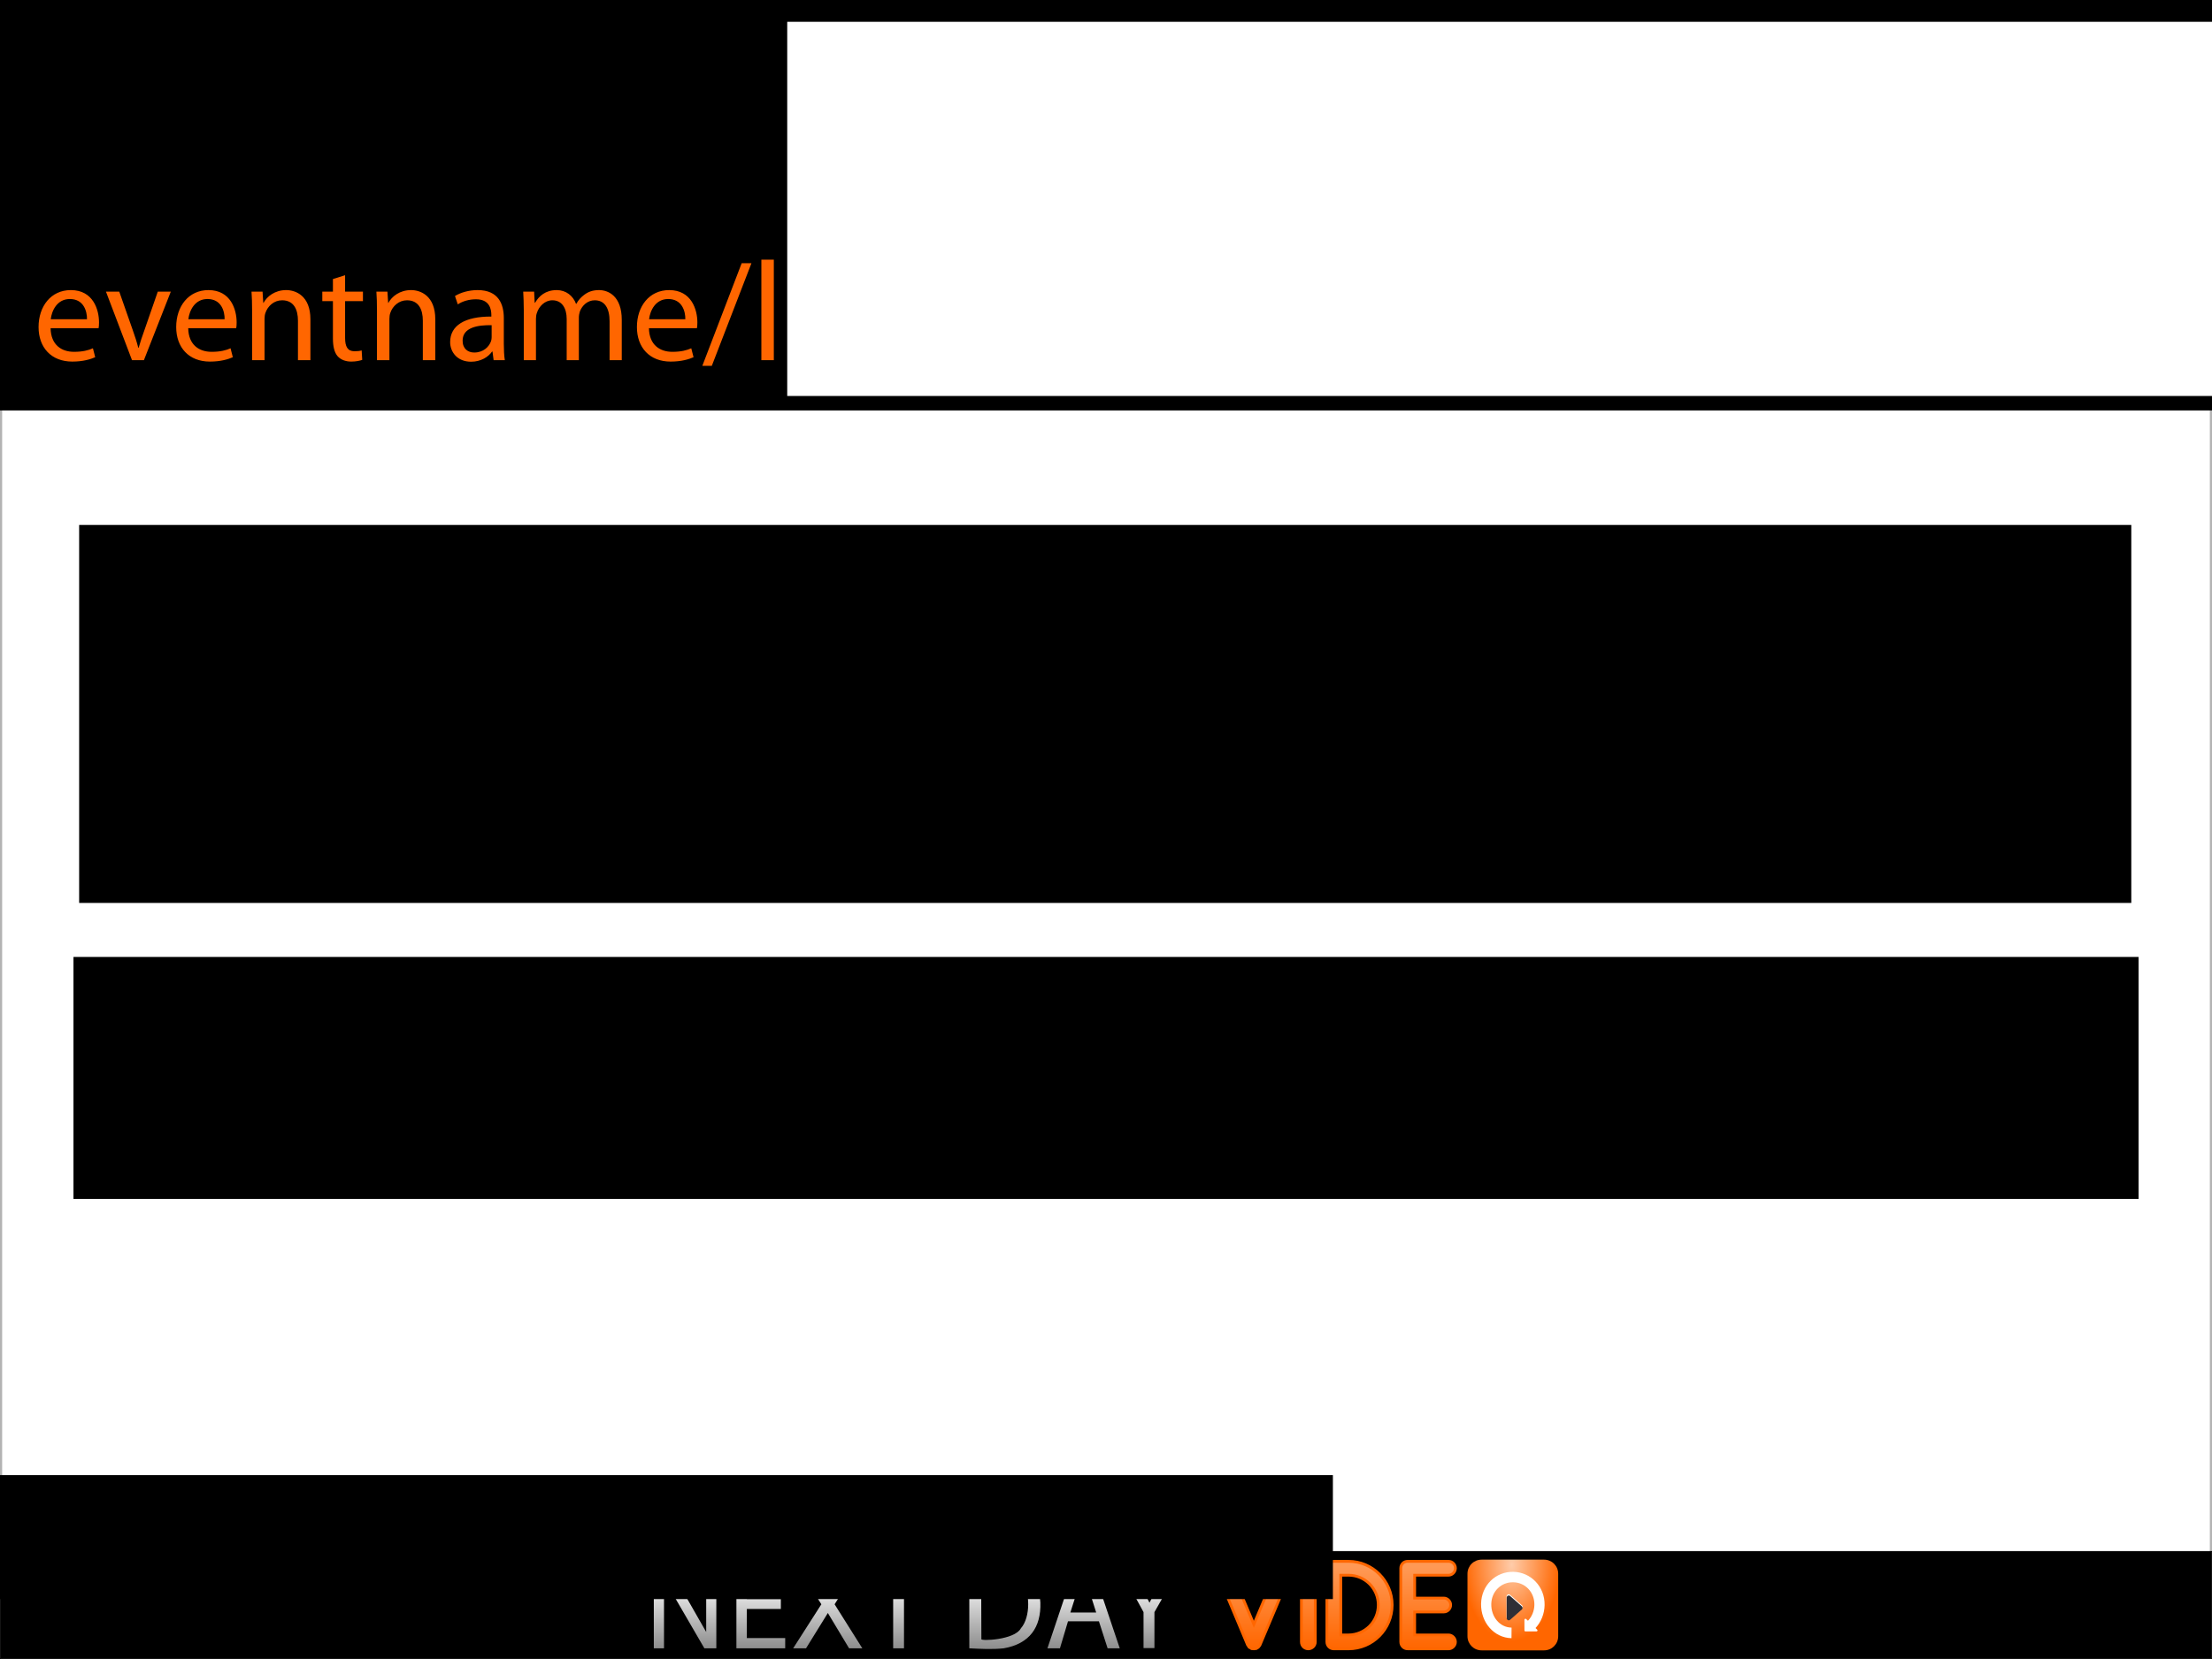 <?xml version="1.0" encoding="UTF-8" standalone="no"?>
<!-- Created with Inkscape (http://www.inkscape.org/) -->

<svg
   xmlns:dc="http://purl.org/dc/elements/1.1/"
   xmlns:cc="http://creativecommons.org/ns#"
   xmlns:rdf="http://www.w3.org/1999/02/22-rdf-syntax-ns#"
   xmlns:svg="http://www.w3.org/2000/svg"
   xmlns="http://www.w3.org/2000/svg"
   xmlns:xlink="http://www.w3.org/1999/xlink"
   xmlns:sodipodi="http://sodipodi.sourceforge.net/DTD/sodipodi-0.dtd"
   xmlns:inkscape="http://www.inkscape.org/namespaces/inkscape"
   width="1024"
   height="768"
   id="svg7306"
   version="1.1"
   inkscape:version="0.48.2 r9819"
   sodipodi:docname="write_the_docs_2013.svg"
   inkscape:export-filename="/Users/idan/Dropbox/proj/djangocon.us 2011/art assets/titlecard.png"
   inkscape:export-xdpi="70.309998"
   inkscape:export-ydpi="70.309998">
  <rect width="100%" height="100%" fill="#808080" stroke="none"/>
  <defs
     id="defs7308">
    <clipPath
       id="clipPath12450"
       clipPathUnits="userSpaceOnUse">
      <path
         id="path12452"
         d="M 0,768 1024,768 1024,0 0,0 0,768 z" />
    </clipPath>
    <clipPath
       id="clipPath12436"
       clipPathUnits="userSpaceOnUse">
      <path
         id="path12438"
         d="m 99.524,272.587 c 0.511,-1.936 1.029,-3.872 1.587,-5.789 l 0,0 c 12.243,-42.003 33.815,-72.054 65.948,-91.87 l 0,0 c 33.61,-20.729 85.401,-36.011 153.934,-45.423 l 0,0 C 374.801,122.117 439.065,118.369 512,118.369 l 0,0 c 72.932,0 137.129,3.748 190.934,11.136 l 0,0 c 68.528,9.412 120.254,24.694 153.865,45.423 l 0,0 c 32.131,19.815 53.574,49.865 65.813,91.868 l 0,0 c 0.561,1.928 1.091,3.868 1.602,5.814 l 0,0 C 797.609,283.98 658.291,290.272 512,290.272 l 0,0 c -146.391,0 -285.8,-6.301 -412.476,-17.685" />
    </clipPath>
    <clipPath
       id="clipPath11852"
       clipPathUnits="userSpaceOnUse">
      <path
         id="path11854"
         d="M 0,768 1024,768 1024,0 0,0 0,768 z" />
    </clipPath>
    <clipPath
       id="clipPath14187"
       clipPathUnits="userSpaceOnUse">
      <path
         id="path14189"
         d="M 0,768 1024,768 1024,0 0,0 0,768 z" />
    </clipPath>
    <clipPath
       id="clipPath14321"
       clipPathUnits="userSpaceOnUse">
      <path
         id="path14323"
         d="M 0,768 1024,768 1024,0 0,0 0,768 z" />
    </clipPath>
    <linearGradient
       inkscape:collect="always"
       xlink:href="#linearGradient4853"
       id="linearGradient6551"
       gradientUnits="userSpaceOnUse"
       gradientTransform="translate(647.701,2095.773)"
       x1="415.576"
       y1="-915.365"
       x2="415.576"
       y2="-752.639" />
    <linearGradient
       inkscape:collect="always"
       id="linearGradient4853">
      <stop
         style="stop-color:#ff9955;stop-opacity:1"
         offset="0"
         id="stop4855" />
      <stop
         style="stop-color:#ff6600;stop-opacity:1"
         offset="1"
         id="stop4857" />
    </linearGradient>
    <linearGradient
       inkscape:collect="always"
       xlink:href="#linearGradient4853"
       id="linearGradient6793"
       gradientUnits="userSpaceOnUse"
       gradientTransform="translate(647.701,2095.773)"
       x1="415.576"
       y1="-915.365"
       x2="415.576"
       y2="-752.639" />
    <linearGradient
       inkscape:collect="always"
       xlink:href="#linearGradient5582"
       id="linearGradient6593"
       gradientUnits="userSpaceOnUse"
       x1="799.73"
       y1="726.259"
       x2="799.73"
       y2="829.784" />
    <linearGradient
       inkscape:collect="always"
       id="linearGradient5582">
      <stop
         style="stop-color:#ffffff;stop-opacity:1;"
         offset="0"
         id="stop5584" />
      <stop
         style="stop-color:#ffffff;stop-opacity:0;"
         offset="1"
         id="stop5586" />
    </linearGradient>
    <linearGradient
       inkscape:collect="always"
       id="linearGradient4784-2-4">
      <stop
         style="stop-color:#ffccaa;stop-opacity:1"
         offset="0"
         id="stop4786-6-6" />
      <stop
         style="stop-color:#ff6600;stop-opacity:1"
         offset="1"
         id="stop4788-4-6" />
    </linearGradient>
    <linearGradient
       inkscape:collect="always"
       id="linearGradient6006-6">
      <stop
         style="stop-color:#ffffff;stop-opacity:1;"
         offset="0"
         id="stop6008-7" />
      <stop
         style="stop-color:#ffffff;stop-opacity:0;"
         offset="1"
         id="stop6010-5" />
    </linearGradient>
    <linearGradient
       inkscape:collect="always"
       xlink:href="#linearGradient4853-4"
       id="linearGradient6551-6"
       gradientUnits="userSpaceOnUse"
       gradientTransform="translate(647.701,2095.773)"
       x1="415.576"
       y1="-915.365"
       x2="415.576"
       y2="-752.639" />
    <linearGradient
       inkscape:collect="always"
       id="linearGradient4853-4">
      <stop
         style="stop-color:#ff9955;stop-opacity:1"
         offset="0"
         id="stop4855-3" />
      <stop
         style="stop-color:#ff6600;stop-opacity:1"
         offset="1"
         id="stop4857-0" />
    </linearGradient>
    <linearGradient
       inkscape:collect="always"
       xlink:href="#linearGradient4853-4"
       id="linearGradient7307"
       gradientUnits="userSpaceOnUse"
       gradientTransform="translate(647.701,2095.773)"
       x1="415.576"
       y1="-915.365"
       x2="415.576"
       y2="-752.639" />
    <linearGradient
       inkscape:collect="always"
       xlink:href="#linearGradient5582-2"
       id="linearGradient6593-0"
       gradientUnits="userSpaceOnUse"
       x1="799.73"
       y1="726.259"
       x2="799.73"
       y2="829.784" />
    <linearGradient
       inkscape:collect="always"
       id="linearGradient5582-2">
      <stop
         style="stop-color:#ffffff;stop-opacity:1;"
         offset="0"
         id="stop5584-5" />
      <stop
         style="stop-color:#ffffff;stop-opacity:0;"
         offset="1"
         id="stop5586-3" />
    </linearGradient>
    <linearGradient
       inkscape:collect="always"
       xlink:href="#linearGradient4853-4"
       id="linearGradient7807"
       gradientUnits="userSpaceOnUse"
       gradientTransform="translate(647.701,2095.773)"
       x1="415.576"
       y1="-915.365"
       x2="415.576"
       y2="-752.639" />
    <linearGradient
       inkscape:collect="always"
       xlink:href="#linearGradient5582-2"
       id="linearGradient7849"
       gradientUnits="userSpaceOnUse"
       x1="799.73"
       y1="726.259"
       x2="799.73"
       y2="829.784" />
    <linearGradient
       inkscape:collect="always"
       xlink:href="#linearGradient4853-4"
       id="linearGradient7887"
       gradientUnits="userSpaceOnUse"
       gradientTransform="translate(647.701,2095.773)"
       x1="415.576"
       y1="-915.365"
       x2="415.576"
       y2="-752.639" />
    <linearGradient
       inkscape:collect="always"
       xlink:href="#linearGradient5582-2"
       id="linearGradient7929"
       gradientUnits="userSpaceOnUse"
       x1="799.73"
       y1="726.259"
       x2="799.73"
       y2="829.784" />
    <linearGradient
       inkscape:collect="always"
       xlink:href="#linearGradient4853-4"
       id="linearGradient7957"
       gradientUnits="userSpaceOnUse"
       gradientTransform="translate(-588.413,2325.797)"
       x1="415.576"
       y1="-915.365"
       x2="415.576"
       y2="-752.639" />
    <linearGradient
       inkscape:collect="always"
       xlink:href="#linearGradient5582-2"
       id="linearGradient8007"
       gradientUnits="userSpaceOnUse"
       x1="799.73"
       y1="726.259"
       x2="799.73"
       y2="829.784" />
    <linearGradient
       inkscape:collect="always"
       xlink:href="#linearGradient4853-4"
       id="linearGradient8163"
       gradientUnits="userSpaceOnUse"
       gradientTransform="translate(-588.413,2325.797)"
       x1="415.576"
       y1="-915.365"
       x2="415.576"
       y2="-752.639" />
    <linearGradient
       inkscape:collect="always"
       xlink:href="#linearGradient6006-6"
       id="linearGradient8208"
       gradientUnits="userSpaceOnUse"
       gradientTransform="matrix(0.958,0,0,1.044,-875.948,1036.162)"
       x1="802.331"
       y1="228.332"
       x2="802.331"
       y2="421.632" />
    <radialGradient
       inkscape:collect="always"
       xlink:href="#linearGradient4784-2-4"
       id="radialGradient8210"
       gradientUnits="userSpaceOnUse"
       gradientTransform="matrix(-0.016,1.078,-0.675,-0.01,529.842,1699.951)"
       cx="-411.323"
       cy="-208.618"
       fx="-411.323"
       fy="-208.618"
       r="90.157" />
    <linearGradient
       inkscape:collect="always"
       xlink:href="#linearGradient4853-4"
       id="linearGradient8212"
       gradientUnits="userSpaceOnUse"
       gradientTransform="translate(-588.413,2325.797)"
       x1="415.576"
       y1="-915.365"
       x2="415.576"
       y2="-752.639" />
    <linearGradient
       inkscape:collect="always"
       xlink:href="#linearGradient4853-4"
       id="linearGradient8214"
       gradientUnits="userSpaceOnUse"
       gradientTransform="translate(-588.413,2325.797)"
       x1="415.576"
       y1="-915.365"
       x2="415.576"
       y2="-752.639" />
    <linearGradient
       inkscape:collect="always"
       xlink:href="#linearGradient4853-4"
       id="linearGradient8216"
       gradientUnits="userSpaceOnUse"
       gradientTransform="translate(-588.413,2325.797)"
       x1="415.576"
       y1="-915.365"
       x2="415.576"
       y2="-752.639" />
    <linearGradient
       inkscape:collect="always"
       xlink:href="#linearGradient4853-4"
       id="linearGradient8218"
       gradientUnits="userSpaceOnUse"
       gradientTransform="translate(-588.413,2325.797)"
       x1="415.576"
       y1="-915.365"
       x2="415.576"
       y2="-752.639" />
    <linearGradient
       inkscape:collect="always"
       xlink:href="#linearGradient4853-4"
       id="linearGradient8220"
       gradientUnits="userSpaceOnUse"
       gradientTransform="translate(-588.413,2325.797)"
       x1="415.576"
       y1="-915.365"
       x2="415.576"
       y2="-752.639" />
    <radialGradient
       inkscape:collect="always"
       xlink:href="#linearGradient4784-2-4"
       id="radialGradient8607"
       gradientUnits="userSpaceOnUse"
       gradientTransform="matrix(-0.016,1.078,-0.675,-0.01,529.842,1699.951)"
       cx="-411.323"
       cy="-208.618"
       fx="-411.323"
       fy="-208.618"
       r="90.157" />
    <radialGradient
       inkscape:collect="always"
       xlink:href="#linearGradient4784-2-4"
       id="radialGradient8619"
       gradientUnits="userSpaceOnUse"
       gradientTransform="matrix(-0.006,0.393,-0.246,-0.004,645.995,1169.574)"
       cx="-411.323"
       cy="-208.618"
       fx="-411.323"
       fy="-208.618"
       r="90.157" />
    <linearGradient
       inkscape:collect="always"
       xlink:href="#linearGradient6006-6"
       id="linearGradient8622"
       gradientUnits="userSpaceOnUse"
       gradientTransform="matrix(0.349,0,0,0.38,134.168,927.898)"
       x1="802.331"
       y1="228.332"
       x2="802.331"
       y2="421.632" />
    <linearGradient
       inkscape:collect="always"
       xlink:href="#linearGradient4853-4"
       id="linearGradient8627"
       gradientUnits="userSpaceOnUse"
       gradientTransform="translate(-588.413,2325.797)"
       x1="415.576"
       y1="-915.365"
       x2="415.576"
       y2="-752.639" />
    <linearGradient
       inkscape:collect="always"
       xlink:href="#linearGradient4853-4"
       id="linearGradient8629"
       gradientUnits="userSpaceOnUse"
       gradientTransform="translate(-588.413,2325.797)"
       x1="415.576"
       y1="-915.365"
       x2="415.576"
       y2="-752.639" />
    <linearGradient
       inkscape:collect="always"
       xlink:href="#linearGradient4853-4"
       id="linearGradient8631"
       gradientUnits="userSpaceOnUse"
       gradientTransform="translate(-588.413,2325.797)"
       x1="415.576"
       y1="-915.365"
       x2="415.576"
       y2="-752.639" />
    <linearGradient
       inkscape:collect="always"
       xlink:href="#linearGradient4853-4"
       id="linearGradient8633"
       gradientUnits="userSpaceOnUse"
       gradientTransform="translate(-588.413,2325.797)"
       x1="415.576"
       y1="-915.365"
       x2="415.576"
       y2="-752.639" />
    <linearGradient
       inkscape:collect="always"
       xlink:href="#linearGradient4853-4"
       id="linearGradient8635"
       gradientUnits="userSpaceOnUse"
       gradientTransform="translate(-588.413,2325.797)"
       x1="415.576"
       y1="-915.365"
       x2="415.576"
       y2="-752.639" />
    <linearGradient
       inkscape:collect="always"
       xlink:href="#linearGradient4853-4"
       id="linearGradient8638"
       gradientUnits="userSpaceOnUse"
       gradientTransform="matrix(0.232,0,0,0.232,523.072,1222.201)"
       x1="415.576"
       y1="-915.365"
       x2="415.576"
       y2="-752.639" />
    <linearGradient
       inkscape:collect="always"
       xlink:href="#linearGradient4853-4"
       id="linearGradient8641"
       gradientUnits="userSpaceOnUse"
       gradientTransform="matrix(0.232,0,0,0.232,523.072,1222.201)"
       x1="415.576"
       y1="-915.365"
       x2="415.576"
       y2="-752.639" />
    <linearGradient
       inkscape:collect="always"
       xlink:href="#linearGradient4853-4"
       id="linearGradient8644"
       gradientUnits="userSpaceOnUse"
       gradientTransform="matrix(0.232,0,0,0.232,523.072,1222.201)"
       x1="415.576"
       y1="-915.365"
       x2="415.576"
       y2="-752.639" />
    <linearGradient
       inkscape:collect="always"
       xlink:href="#linearGradient4853-4"
       id="linearGradient8647"
       gradientUnits="userSpaceOnUse"
       gradientTransform="matrix(0.232,0,0,0.232,523.072,1222.201)"
       x1="415.576"
       y1="-915.365"
       x2="415.576"
       y2="-752.639" />
  </defs>
  <sodipodi:namedview
     id="base"
     pagecolor="#ffffff"
     bordercolor="#666666"
     borderopacity="1.0"
     inkscape:pageopacity="0.0"
     inkscape:pageshadow="2"
     inkscape:zoom="0.86816303"
     inkscape:cx="512.00004"
     inkscape:cy="522.22289"
     inkscape:document-units="px"
     inkscape:current-layer="layer1"
     showgrid="false"
     fit-margin-top="0"
     fit-margin-left="0"
     fit-margin-right="0"
     fit-margin-bottom="0"
     inkscape:window-width="1274"
     inkscape:window-height="746"
     inkscape:window-x="0"
     inkscape:window-y="24"
     inkscape:window-maximized="0" />
  <g
     inkscape:label="Background"
     inkscape:groupmode="layer"
     id="layer1"
     transform="translate(0,-284.362)">
    <rect
       style="fill:#ffffff;fill-opacity:1;stroke:#b3b3b3;stroke-width:1;stroke-opacity:1"
       id="whitebackground"
       width="1023.001"
       height="767.001"
       x="0.499"
       y="284.862" />
    <rect
       id="blackheader"
       width="1024"
       height="190"
       x="0"
       y="284.362"
       style="fill:#000000;fill-opacity:1" />
    <rect
       y="1002.498"
       x="0.136"
       height="49.728"
       width="1023.728"
       id="blackfooter"
       style="fill:#000000;fill-rule:evenodd;stroke:#000000;stroke-width:0.272px;stroke-linecap:butt;stroke-linejoin:miter;stroke-opacity:1" />
    <g
       id="nextdayvideo">
      <path
         id="nextday"
         style="font-size:145.813px;font-style:normal;font-variant:normal;font-weight:normal;font-stretch:normal;line-height:125%;letter-spacing:0px;word-spacing:0px;fill:url(#linearGradient8622);fill-opacity:1;stroke:none;font-family:Helvetica;-inkscape-font-specification:Helvetica"
         d="m 522.518,1007.246 9.609,19.063 9.855,-19.063 5.783,0 -13.343,23.417 0,16.646 -5.048,0 0,-16.646 -12.752,-23.417 m -9.163,23.604 -5.968,-18.814 -5.991,18.814 m 9.319,-23.634 13.554,40.201 -5.627,0 -4.023,-12.507 -14.313,0 -3.73,12.507 -5.792,0 13.51,-40.201 m -25.821,30.97 c 4.657,-5.25 4.286,-17.22 0.426,-21.82 -4.826,-5.502 -12.16,-6.252 -18.802,-4.304 l 0.108,31.078 c -0.492,1.007 15.382,0.446 18.268,-4.954 z m -23.852,-30.537 c 24.945,-2.596 31.955,2.933 32.888,18.626 0.369,11.413 -4.968,19.033 -16.929,21.143 -5.32,0.574 -10.639,0.266 -15.959,0 l 0,-39.768 m -17.952,0 0,4.737 -12.286,0 0,35.031 -5.014,0 0,-35.031 -12.286,0 0,-4.737 29.587,0 m -57.639,39.768 -5.957,0 13.056,-20.385 -12.237,-19.383 6.18,0 9.308,15.214 9.233,-15.214 5.883,0 -12.237,19.383 12.833,20.385 -6.131,0 -9.829,-16.351 -10.102,16.351 m -32.231,-39.768 22.214,0 0,4.873 -17.399,0 0,12.074 15.761,0 0,4.602 -15.761,0 0,13.482 17.771,0 0,4.738 -22.587,0 0,-39.768 m 12.75,0 0,0 m -50.987,0 5.833,0 18.417,32.215 0,-32.215 4.691,0 0,39.768 -5.535,0 -18.69,-32.188 0,32.188 -4.716,0 0,-39.768 m 14.148,0 0,0"
         inkscape:connector-curvature="0" />
      <g
         id="video">
        <path
           inkscape:connector-curvature="0"
           id="osquare"
           d="m 685.865,1006.362 28.94,0 c 3.618,0 6.53,2.913 6.53,6.53 l 0,28.94 c 0,3.618 -2.912,6.53 -6.53,6.53 l -28.94,0 c -3.618,0 -6.53,-2.913 -6.53,-6.53 l 0,-28.94 c 0,-3.618 2.912,-6.53 6.53,-6.53 z"
           style="fill:url(#radialGradient8619);fill-opacity:1;fill-rule:evenodd;stroke:none" />
        <path
           id="vide"
           style="font-size:249.462px;font-style:normal;font-variant:normal;font-weight:bold;font-stretch:normal;text-align:start;line-height:125%;letter-spacing:0px;word-spacing:0px;writing-mode:lr-tb;text-anchor:start;fill:url(#linearGradient8638);fill-opacity:1;stroke:#ff6600;stroke-width:1.285;font-family:Quicksand;-inkscape-font-specification:Quicksand Bold"
           d="m 651.645,1047.654 c 0,0 0.058,-0.058 0.058,-0.058 0,0 0,0.058 0.116,0.058 l 18.752,0 c 1.678,0 3.183,-1.447 3.183,-3.183 0,-1.794 -1.505,-3.241 -3.183,-3.241 l -15.685,0 0,-10.649 13.485,0 c 1.736,0 3.183,-1.447 3.183,-3.241 0,-1.679 -1.447,-3.183 -3.183,-3.183 l -13.485,0 0,-10.592 15.685,0 c 1.678,0 3.183,-1.447 3.183,-3.241 0,-1.794 -1.505,-3.183 -3.183,-3.183 l -18.752,0 c -0.116,0 -0.116,0 -0.116,0 0,0 -0.058,0 -0.058,0 -1.794,0 -3.183,1.389 -3.183,3.183 l 0,34.148 c 0,1.736 1.389,3.183 3.183,3.183 z m -34.205,0 c 0,0 0,0 0,0 0,0 0,0 0,0 l 6.83,0 c 11.17,0 20.199,-9.087 20.199,-20.315 0,-11.113 -9.029,-20.199 -20.199,-20.199 l -6.83,0 c 0,0 0,0 0,0 0,0 0,0 0,0 -1.794,0 -3.183,1.389 -3.183,3.183 l 0,34.148 c 0,1.736 1.389,3.183 3.183,3.183 z m 3.241,-34.09 3.588,0 c 7.64,0 13.775,6.193 13.775,13.775 0,7.698 -6.135,13.833 -13.775,13.891 l -3.588,0 0,-27.666 z m -18.224,30.907 0,0 c 0,1.794 1.389,3.183 3.183,3.183 l 0,0 c 1.736,0 3.241,-1.389 3.241,-3.183 l 0,-34.148 0,0 c 0,-1.794 -1.505,-3.183 -3.241,-3.183 l 0,0 c -1.794,0 -3.183,1.389 -3.183,3.183 l 0,34.148 z m -23.804,2.604 c 0.174,0.116 0.405,0.289 0.521,0.347 0.058,0 0.058,0 0.058,0 0,0 0.058,0 0.058,0.058 0.116,0 0.347,0.058 0.463,0.116 0.058,0 0.116,0 0.116,0 0.174,0.058 0.405,0.058 0.579,0.058 0.174,0 0.347,0 0.579,-0.058 0.058,0 0.116,0 0.116,0 0.174,-0.058 0.289,-0.116 0.463,-0.116 0.058,-0.058 0.058,-0.058 0.116,-0.058 0,0 0,0 0,0 0.174,-0.058 0.347,-0.232 0.463,-0.289 0.116,-0.058 0.116,-0.058 0.116,-0.058 0.116,-0.116 0.232,-0.174 0.347,-0.289 0.058,-0.058 0.058,-0.058 0.116,-0.174 0.058,-0.116 0.232,-0.232 0.289,-0.347 0.058,0 0.058,0 0.058,-0.058 0.116,-0.116 0.174,-0.347 0.232,-0.463 l 14.296,-33.801 c 0.637,-1.563 -0.116,-3.473 -1.736,-4.109 -1.563,-0.695 -3.473,0.058 -4.167,1.679 l -11.286,26.797 -11.286,-26.797 c -0.695,-1.621 -2.547,-2.373 -4.109,-1.679 -1.678,0.637 -2.431,2.547 -1.736,4.109 l 14.18,33.801 c 0.116,0.116 0.232,0.347 0.289,0.463 0,0.058 0.058,0.058 0.058,0.058 0.058,0.116 0.174,0.232 0.289,0.347 0,0.116 0.058,0.116 0.058,0.174 0.174,0.116 0.289,0.174 0.405,0.289 0.058,0 0.058,0 0.058,0 z" />
        <path
           inkscape:connector-curvature="0"
           style="fill:#ffffff;stroke:#ffffff;stroke-width:1.951;stroke-linecap:round;stroke-linejoin:round;stroke-miterlimit:4;stroke-opacity:1;stroke-dashoffset:0"
           inkscape:transform-center-x="-3.965261"
           inkscape:transform-center-y="-1.5074213e-05"
           d="m 703.926,1028.248 -5.52,4.868 0,-9.736 z"
           id="whitetriangle" />
        <path
           inkscape:connector-curvature="0"
           style="fill:#2f2f36;fill-opacity:1;stroke:#2f2f36;stroke-width:1.916;stroke-linecap:round;stroke-linejoin:round;stroke-miterlimit:4;stroke-opacity:1;stroke-dashoffset:0"
           inkscape:transform-center-x="-3.965261"
           inkscape:transform-center-y="-1.5074213e-05"
           d="m 703.876,1028.712 -5.419,4.779 0,-9.559 z"
           id="greytriangle"
           inkscape:label="#greytriangle" />
        <path
           inkscape:connector-curvature="0"
           style="font-size:xx-small;font-style:normal;font-variant:normal;font-weight:normal;font-stretch:normal;text-indent:0;text-align:start;text-decoration:none;line-height:normal;letter-spacing:normal;word-spacing:normal;text-transform:none;direction:ltr;block-progression:tb;writing-mode:lr-tb;text-anchor:start;baseline-shift:baseline;color:#000000;fill:#ffffff;fill-opacity:1;stroke:none;stroke-width:26.756;marker:none;visibility:visible;display:inline;overflow:visible;enable-background:accumulate;font-family:Sans;-inkscape-font-specification:Sans"
           d="m 700.563,1012.004 c -8.089,-0.171 -14.767,6.192 -14.928,14.791 -0.161,8.599 5.991,15.758 14.08,15.929 l 0.029,-4.887 c -5.536,-0.117 -9.492,-5.056 -9.382,-10.941 0.11,-5.885 4.636,-10.181 10.172,-10.063 5.536,0.117 9.884,4.599 9.773,10.484 -0.052,2.767 -1.12,5.396 -2.973,7.337 l -0.841,-0.812 c -0.1,-0.098 -0.245,-0.148 -0.384,-0.131 -0.223,0.028 -0.408,0.239 -0.406,0.464 l 0,4.952 c 2e-5,0.243 0.221,0.464 0.464,0.464 l 5.126,0 c 0.184,0 0.365,-0.12 0.435,-0.29 0.07,-0.17 0.024,-0.38 -0.109,-0.507 l -0.783,-0.761 c 2.618,-2.84 4.123,-6.63 4.198,-10.614 0.161,-8.599 -6.382,-15.243 -14.472,-15.414 z"
           id="circlearrow" />
      </g>
    </g>
    <path
       id="eventnamelogo"
       style="font-size:65.545px;font-style:normal;font-variant:normal;font-weight:normal;font-stretch:normal;line-height:125%;letter-spacing:0px;word-spacing:0px;fill:#ff6600;fill-opacity:1;stroke:none;font-family:Myriad Pro;-inkscape-font-specification:Myriad Pro"
       d="m 453.528,451.817 c 7.538,0 15.731,-5.112 15.731,-16.91 0,-9.635 -6.161,-16.255 -15.272,-16.255 -8.717,0 -15.731,6.227 -15.731,16.845 0,10.028 6.686,16.321 15.206,16.321 l 0.066,0 z m 0.131,-4.326 c -5.571,0 -9.504,-5.244 -9.504,-12.191 0,-6.03 2.95,-12.322 9.701,-12.322 6.817,0 9.504,6.751 9.504,12.126 0,7.21 -4.129,12.388 -9.635,12.388 l -0.066,0 z m -22.612,-19.467 c 0,-3.802 0.066,-6.423 0.262,-8.652 l -5.112,0 -0.197,4.785 -0.131,0 c -1.442,-2.687 -4.391,-5.506 -9.897,-5.506 -7.341,0 -14.354,6.03 -14.354,16.779 0,8.849 5.637,15.534 13.502,15.534 4.916,0 8.39,-2.36 10.094,-5.309 l 0.131,0 0,3.474 c 0,8.062 -4.326,11.143 -10.225,11.143 -3.933,0 -7.21,-1.18 -9.307,-2.556 l -1.442,4.457 c 2.556,1.704 6.751,2.622 10.553,2.622 3.998,0 8.455,-0.983 11.601,-3.802 3.015,-2.818 4.523,-7.21 4.523,-14.551 l 0,-18.418 z m -5.768,9.504 c 0,1.049 -0.131,2.163 -0.459,3.081 -1.18,3.736 -4.391,5.965 -7.996,5.965 -6.161,0 -9.373,-5.244 -9.373,-11.405 0,-7.407 3.933,-12.06 9.438,-12.06 4.26,0 7.013,2.753 8.062,6.161 0.262,0.787 0.328,1.639 0.328,2.556 l 0,5.702 z m -44.374,14.289 c 7.538,0 15.731,-5.112 15.731,-16.91 0,-9.635 -6.161,-16.255 -15.272,-16.255 -8.717,0 -15.731,6.227 -15.731,16.845 0,10.028 6.686,16.321 15.206,16.321 l 0.066,0 z m 0.131,-4.326 c -5.571,0 -9.504,-5.244 -9.504,-12.191 0,-6.03 2.95,-12.322 9.701,-12.322 6.817,0 9.504,6.751 9.504,12.126 0,7.21 -4.129,12.388 -9.635,12.388 l -0.066,0 z m -28.577,3.605 5.768,0 0,-46.537 -5.768,0 0,46.537 z m -22.94,2.622 18.352,-47.52 -4.523,0 -18.221,47.52 4.391,0 z m -6.883,-17.435 c 0.131,-0.655 0.197,-1.508 0.197,-2.687 0,-5.833 -2.687,-14.944 -13.043,-14.944 -9.242,0 -14.944,7.538 -14.944,17.107 0,9.504 5.899,15.993 15.6,15.993 5.047,0 8.586,-1.114 10.618,-2.032 l -1.049,-4.129 c -2.097,0.918 -4.654,1.639 -8.783,1.639 -5.768,0 -10.684,-3.212 -10.815,-10.946 l 22.22,0 z m -22.154,-4.129 c 0.459,-3.998 2.95,-9.373 8.849,-9.373 6.423,0 7.996,5.702 7.931,9.373 l -16.779,0 z m -58.008,18.942 5.637,0 0,-19.139 c 0,-0.983 0.131,-1.966 0.459,-2.818 0.918,-2.884 3.605,-5.768 7.144,-5.768 4.391,0 6.62,3.605 6.62,8.652 l 0,19.073 5.637,0 0,-19.663 c 0,-0.983 0.197,-2.032 0.459,-2.884 1.049,-2.753 3.539,-5.178 6.882,-5.178 4.588,0 6.882,3.605 6.882,9.766 l 0,17.959 5.637,0 0,-18.68 c 0,-11.011 -6.227,-13.764 -10.487,-13.764 -3.015,0 -5.047,0.787 -6.948,2.229 -1.311,0.983 -2.622,2.294 -3.605,4.129 l -0.131,0 c -1.376,-3.736 -4.654,-6.358 -8.914,-6.358 -5.309,0 -8.259,2.818 -10.028,5.833 l -0.197,0 -0.262,-5.112 -5.047,0 c 0.131,2.622 0.262,5.244 0.262,8.586 l 0,23.137 z m -9.241,-19.467 c 0,-6.358 -2.36,-12.978 -12.126,-12.978 -3.998,0 -7.865,1.114 -10.487,2.753 l 1.311,3.867 c 2.229,-1.508 5.309,-2.36 8.324,-2.36 6.489,-0.066 7.21,4.719 7.21,7.341 l 0,0.655 c -12.257,-0.066 -19.073,4.129 -19.073,11.798 0,4.588 3.277,9.111 9.701,9.111 4.523,0 7.996,-2.229 9.701,-4.719 l 0.197,0 0.524,3.998 5.178,0 c -0.328,-2.163 -0.459,-4.85 -0.459,-7.603 l 0,-11.864 z m -5.637,8.783 c 0,0.59 -0.066,1.245 -0.262,1.835 -0.918,2.687 -3.605,5.309 -7.8,5.309 -2.884,0 -5.375,-1.704 -5.375,-5.506 0,-6.161 7.144,-7.275 13.437,-7.144 l 0,5.506 z m -53.091,10.684 5.768,0 0,-19.139 c 0,-0.918 0.131,-1.966 0.393,-2.687 1.049,-3.212 3.998,-5.899 7.734,-5.899 5.44,0 7.341,4.326 7.341,9.438 l 0,18.287 5.768,0 0,-18.942 c 0,-10.88 -6.817,-13.502 -11.208,-13.502 -5.244,0 -8.914,2.95 -10.487,5.899 l -0.131,0 -0.328,-5.178 -5.112,0 c 0.197,2.622 0.262,5.244 0.262,8.586 l 0,23.137 z m -20.384,-37.557 0,5.833 -4.916,0 0,4.391 4.916,0 0,17.238 c 0,3.736 0.655,6.554 2.229,8.324 1.376,1.508 3.539,2.425 6.227,2.425 2.229,0 3.998,-0.393 5.112,-0.787 l -0.262,-4.391 c -0.852,0.262 -1.77,0.393 -3.343,0.393 -3.212,0 -4.326,-2.229 -4.326,-6.161 l 0,-17.042 8.259,0 0,-4.391 -8.259,0 0,-7.603 -5.637,1.77 z m -37.426,37.557 5.768,0 0,-19.139 c 0,-0.918 0.131,-1.966 0.393,-2.687 1.049,-3.212 3.998,-5.899 7.734,-5.899 5.44,0 7.341,4.326 7.341,9.438 l 0,18.287 5.768,0 0,-18.942 c 0,-10.88 -6.817,-13.502 -11.208,-13.502 -5.244,0 -8.914,2.95 -10.487,5.899 l -0.131,0 -0.328,-5.178 -5.112,0 c 0.197,2.622 0.262,5.244 0.262,8.586 l 0,23.137 z m -7.341,-14.813 c 0.131,-0.655 0.197,-1.508 0.197,-2.687 0,-5.833 -2.687,-14.944 -13.043,-14.944 -9.242,0 -14.944,7.538 -14.944,17.107 0,9.504 5.899,15.993 15.6,15.993 5.047,0 8.586,-1.114 10.618,-2.032 l -1.049,-4.129 c -2.097,0.918 -4.654,1.639 -8.783,1.639 -5.768,0 -10.684,-3.212 -10.815,-10.946 l 22.22,0 z m -22.154,-4.129 c 0.459,-3.998 2.95,-9.373 8.849,-9.373 6.423,0 7.996,5.702 7.931,9.373 l -16.779,0 z M 49.052,419.372 l 12.06,31.724 5.506,0 12.453,-31.724 -6.03,0 -6.161,17.763 c -1.049,2.95 -1.966,5.571 -2.687,8.193 l -0.197,0 c -0.655,-2.622 -1.508,-5.244 -2.556,-8.193 l -6.227,-17.763 -6.161,0 z m -3.409,16.91 c 0.131,-0.655 0.197,-1.508 0.197,-2.687 0,-5.833 -2.687,-14.944 -13.043,-14.944 -9.242,0 -14.944,7.538 -14.944,17.107 0,9.504 5.899,15.993 15.6,15.993 5.047,0 8.586,-1.114 10.618,-2.032 l -1.049,-4.129 c -2.097,0.918 -4.654,1.639 -8.783,1.639 -5.768,0 -10.684,-3.212 -10.815,-10.946 l 22.22,0 z m -22.154,-4.129 c 0.459,-3.998 2.95,-9.373 8.849,-9.373 6.423,0 7.996,5.702 7.931,9.373 l -16.779,0 z"
       inkscape:connector-curvature="0" />
    <flowRoot
       xml:space="preserve"
       id="flowRoot2576-7"
       style="font-size:16px;font-style:normal;font-variant:normal;font-weight:normal;font-stretch:normal;text-align:center;line-height:100%;writing-mode:lr-tb;text-anchor:middle;fill:#ffffff;fill-opacity:1;stroke:none;font-family:Bitstream Vera Sans;-inkscape-font-specification:Bitstream Vera Sans"
       transform="matrix(1.523,0,0,1.823,259.889,72.563)"
       inkscape:label="#flowRoot2414"><flowRegion
         id="flowRegion2416-5"><rect
           id="rect2418-9"
           width="684.751"
           height="95.016"
           x="68.643"
           y="121.719"
           style="font-size:32px;font-style:normal;font-variant:normal;font-weight:normal;font-stretch:normal;text-align:center;line-height:100%;writing-mode:lr-tb;text-anchor:middle;fill:#ffffff;font-family:Bitstream Vera Sans;-inkscape-font-specification:Bitstream Vera Sans" /></flowRegion><flowPara
         id="date">September 99,9999</flowPara></flowRoot>    <flowRoot
       xml:space="preserve"
       id="flowRoot2802"
       style="font-size:18px;font-style:normal;font-variant:normal;font-weight:normal;font-stretch:normal;text-align:center;line-height:110%;writing-mode:lr-tb;text-anchor:middle;fill:#000000;fill-opacity:1;stroke:none;font-family:Bitstream Vera Sans;-inkscape-font-specification:Bitstream Vera Sans"
       transform="matrix(1.743,0,0,1.27,-561.893,595.754)"><flowRegion
         id="flowRegion2804"><rect
           id="rect2806"
           width="587.647"
           height="45.204"
           x="88.733"
           y="292.489"
           style="font-size:18px;font-style:normal;font-variant:normal;font-weight:normal;font-stretch:normal;text-align:center;line-height:110%;writing-mode:lr-tb;text-anchor:middle;font-family:Bitstream Vera Sans;-inkscape-font-specification:Bitstream Vera Sans" /></flowRegion><flowPara
         id="flowPara2818">produced by</flowPara></flowRoot>  </g>
  <g
     inkscape:groupmode="layer"
     id="layer2"
     inkscape:label="Editable">
    <flowRoot
       xml:space="preserve"
       id="titlebox"
       style="font-size:48px;font-style:normal;font-variant:normal;font-weight:normal;font-stretch:normal;text-align:center;line-height:125%;letter-spacing:0px;word-spacing:0px;text-anchor:middle;fill:#000000;fill-opacity:1;stroke:none;font-family:ChunkFive;-inkscape-font-specification:ChunkFive;writing-mode:lr"
       transform="translate(-64.36,30)"><flowRegion
         id="flowRegion15470"><rect
           id="rect15472"
           width="950"
           height="175"
           x="101"
           y="213"
           style="font-size:48px;font-style:normal;font-variant:normal;font-weight:normal;font-stretch:normal;text-align:center;text-anchor:middle;font-family:ChunkFive;-inkscape-font-specification:ChunkFive;writing-mode:lr;line-height:125%" /></flowRegion><flowPara
         id="flowPara3128">Build a Bakery: Making cake, eating it and planning for future cake too</flowPara></flowRoot>    <flowRoot
       transform="translate(-66.99,230)"
       style="font-size:40px;font-style:normal;font-variant:normal;font-weight:500;font-stretch:normal;text-align:center;line-height:125%;letter-spacing:0px;word-spacing:0px;text-anchor:middle;fill:#000000;fill-opacity:1;stroke:none;font-family:News Cycle;-inkscape-font-specification:News Cycle Medium;writing-mode:lr"
       id="presenterbox"
       xml:space="preserve"><flowRegion
         id="flowRegion15503"><rect
           style="font-size:40px;font-style:normal;font-variant:normal;font-weight:500;font-stretch:normal;text-align:center;text-anchor:middle;font-family:News Cycle;-inkscape-font-specification:News Cycle Medium;writing-mode:lr;line-height:125%"
           y="213"
           x="101"
           height="112"
           width="956"
           id="rect15505" /></flowRegion><flowPara
         id="flowPara3130">Lauren Rother, Fred Lifton </flowPara></flowRoot>  </g>
</svg>
